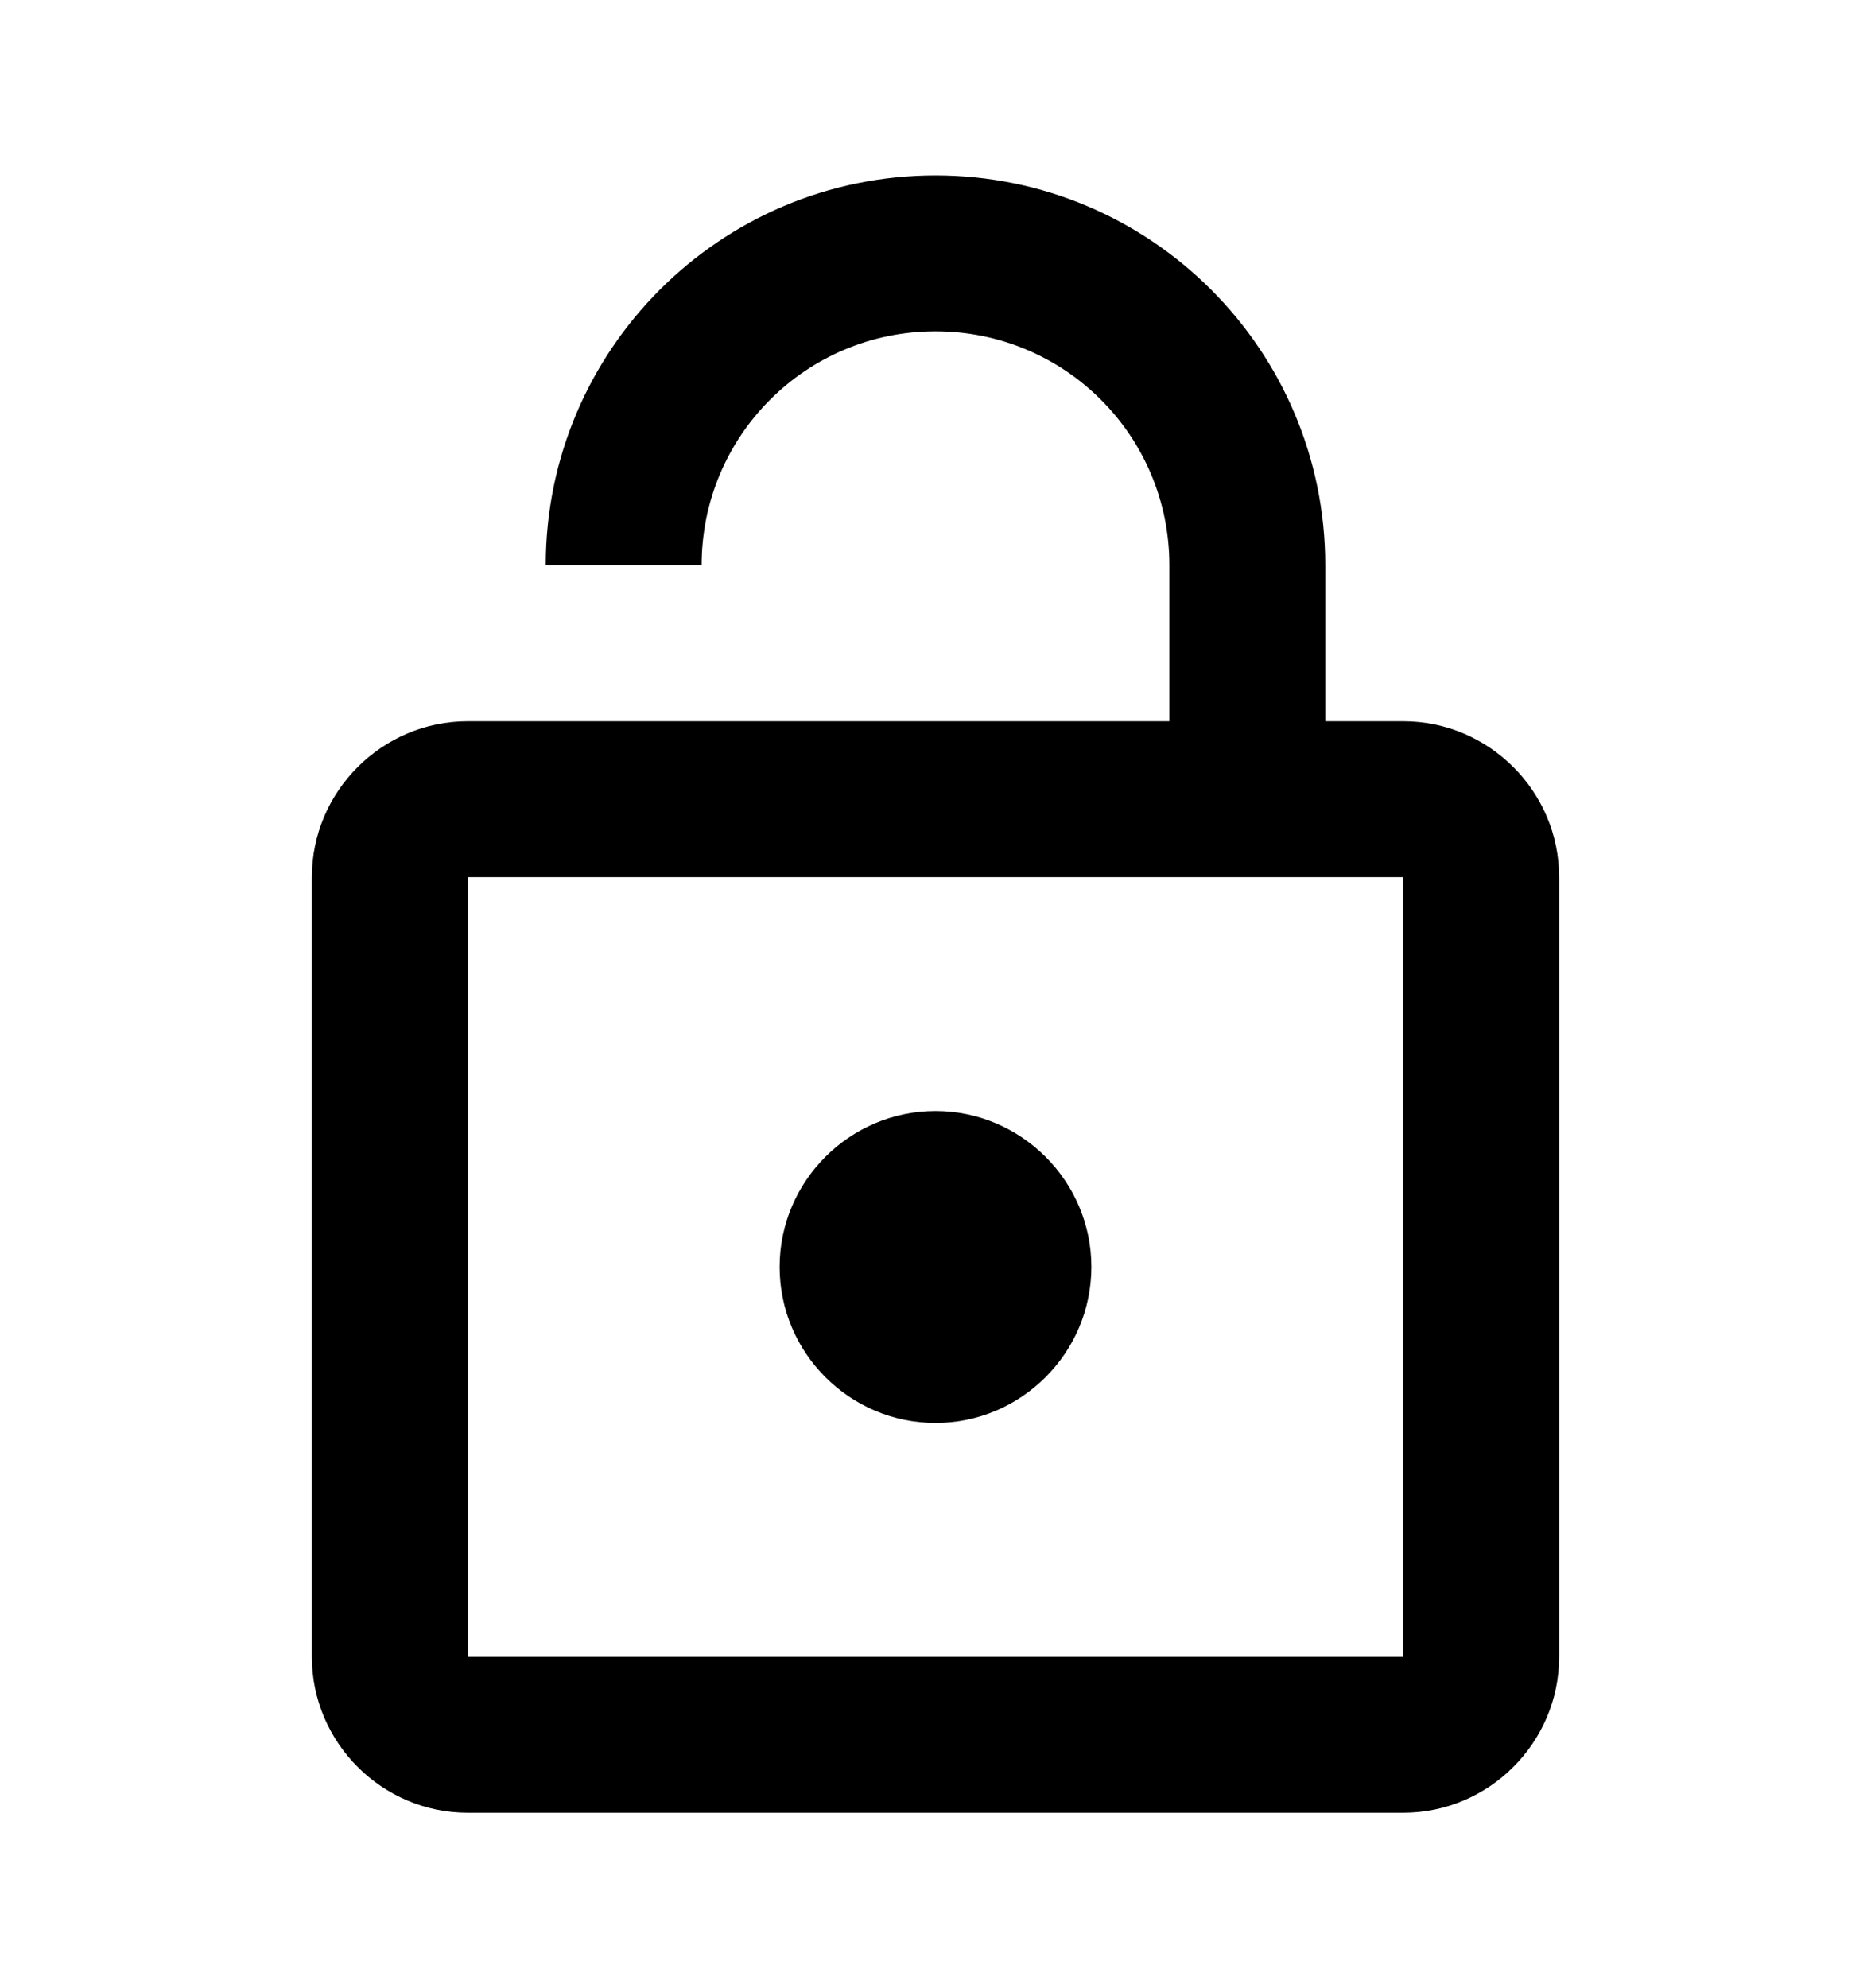 <svg viewBox="0 0 16 17" xmlns="http://www.w3.org/2000/svg">
<path fill-rule="evenodd" clip-rule="evenodd" d="M12 6.167H11.333V4.833C11.333 2.993 9.84 1.5 8 1.5C6.16 1.5 4.667 2.993 4.667 4.833H6C6 3.727 6.893 2.833 8 2.833C9.107 2.833 10 3.727 10 4.833V6.167H4C3.267 6.167 2.667 6.767 2.667 7.5V14.167C2.667 14.9 3.267 15.5 4 15.5H12C12.733 15.5 13.333 14.9 13.333 14.167V7.5C13.333 6.767 12.733 6.167 12 6.167ZM4 14.167V7.5H12V14.167H4ZM9.333 10.833C9.333 11.567 8.733 12.167 8 12.167C7.266 12.167 6.667 11.567 6.667 10.833C6.667 10.1 7.266 9.5 8 9.5C8.733 9.5 9.333 10.1 9.333 10.833Z" />
</svg>
